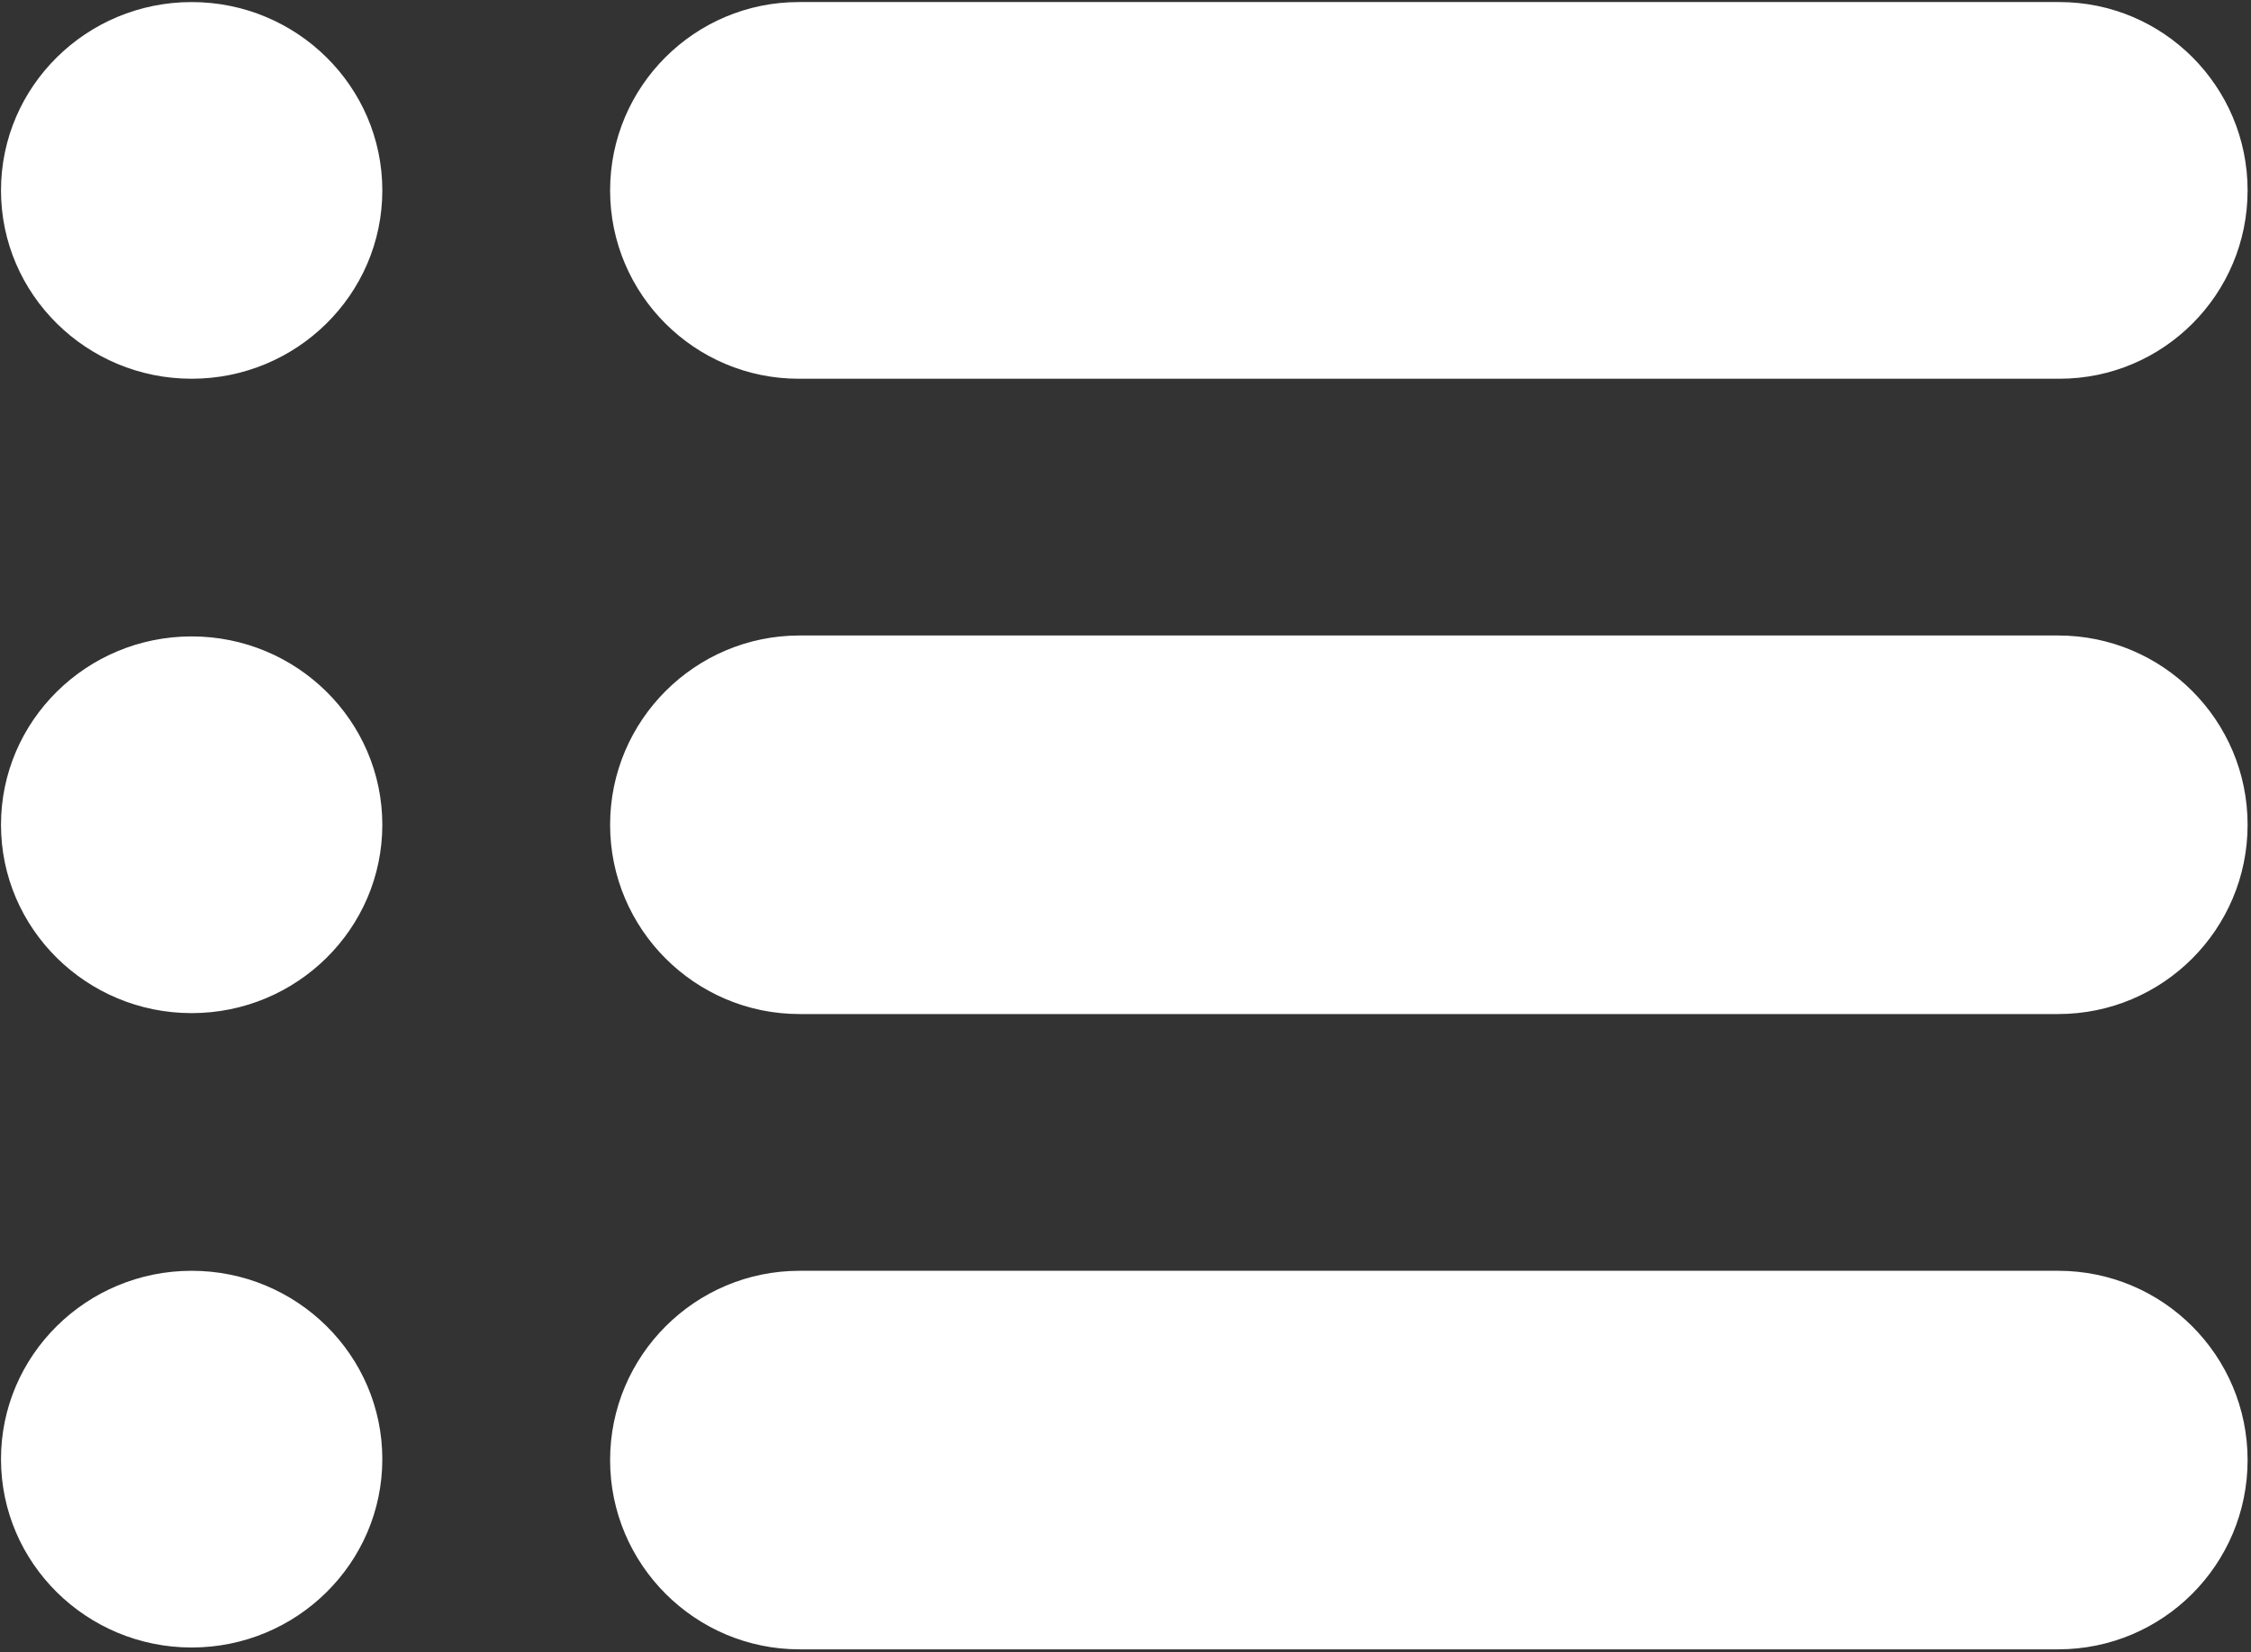 <?xml version="1.0" encoding="UTF-8" standalone="no"?>
<!DOCTYPE svg PUBLIC "-//W3C//DTD SVG 1.1//EN" "http://www.w3.org/Graphics/SVG/1.1/DTD/svg11.dtd">
<svg width="100%" height="100%" viewBox="0 0 474 348" version="1.1" xmlns="http://www.w3.org/2000/svg" xmlns:xlink="http://www.w3.org/1999/xlink" xml:space="preserve" style="fill-rule:evenodd;clip-rule:evenodd;stroke-linejoin:round;stroke-miterlimit:1.414;">
    <rect x="0" y="0" width="474" height="348" fill="#333333" stroke="none"/>
    <g transform="matrix(1,0,0,1,-13,-76)">
        <g id="Level-List-Icon" transform="matrix(8.785,0,0,8.785,-17126.5,-5751.92)">
            <path d="M2000.33,702.934L1970.16,702.934C1967.66,702.934 1965.62,700.901 1965.62,698.397C1965.62,695.892 1967.66,693.859 1970.16,693.859L2000.33,693.859C2002.84,693.859 2004.87,695.892 2004.87,698.397C2004.87,700.901 2002.84,702.934 2000.33,702.934ZM1955.59,693.859C1958.11,693.859 1960.16,695.882 1960.16,698.374C1960.16,700.866 1958.11,702.89 1955.59,702.89C1953.07,702.89 1951.02,700.866 1951.02,698.374C1951.02,695.882 1953.07,693.859 1955.59,693.859ZM2000.33,687.704L1970.16,687.704C1967.66,687.704 1965.62,685.671 1965.62,683.167C1965.62,680.662 1967.66,678.629 1970.16,678.629L2000.33,678.629C2002.84,678.629 2004.87,680.662 2004.87,683.167C2004.87,685.671 2002.84,687.704 2000.33,687.704ZM1955.59,678.651C1958.11,678.651 1960.16,680.675 1960.16,683.167C1960.16,685.659 1958.11,687.682 1955.59,687.682C1953.07,687.682 1951.02,685.659 1951.02,683.167C1951.02,680.675 1953.07,678.651 1955.59,678.651ZM1955.59,663.444C1958.11,663.444 1960.16,665.467 1960.16,667.959C1960.16,670.451 1958.11,672.474 1955.59,672.474C1953.07,672.474 1951.02,670.451 1951.02,667.959C1951.02,665.467 1953.07,663.444 1955.59,663.444ZM2000.36,672.474L1970.14,672.474C1967.65,672.474 1965.62,670.451 1965.62,667.959C1965.62,665.467 1967.65,663.444 1970.14,663.444L2000.36,663.444C2002.85,663.444 2004.87,665.467 2004.87,667.959C2004.87,670.451 2002.85,672.474 2000.36,672.474Z" style="fill:white;"/>
        </g>
    </g>
</svg>
